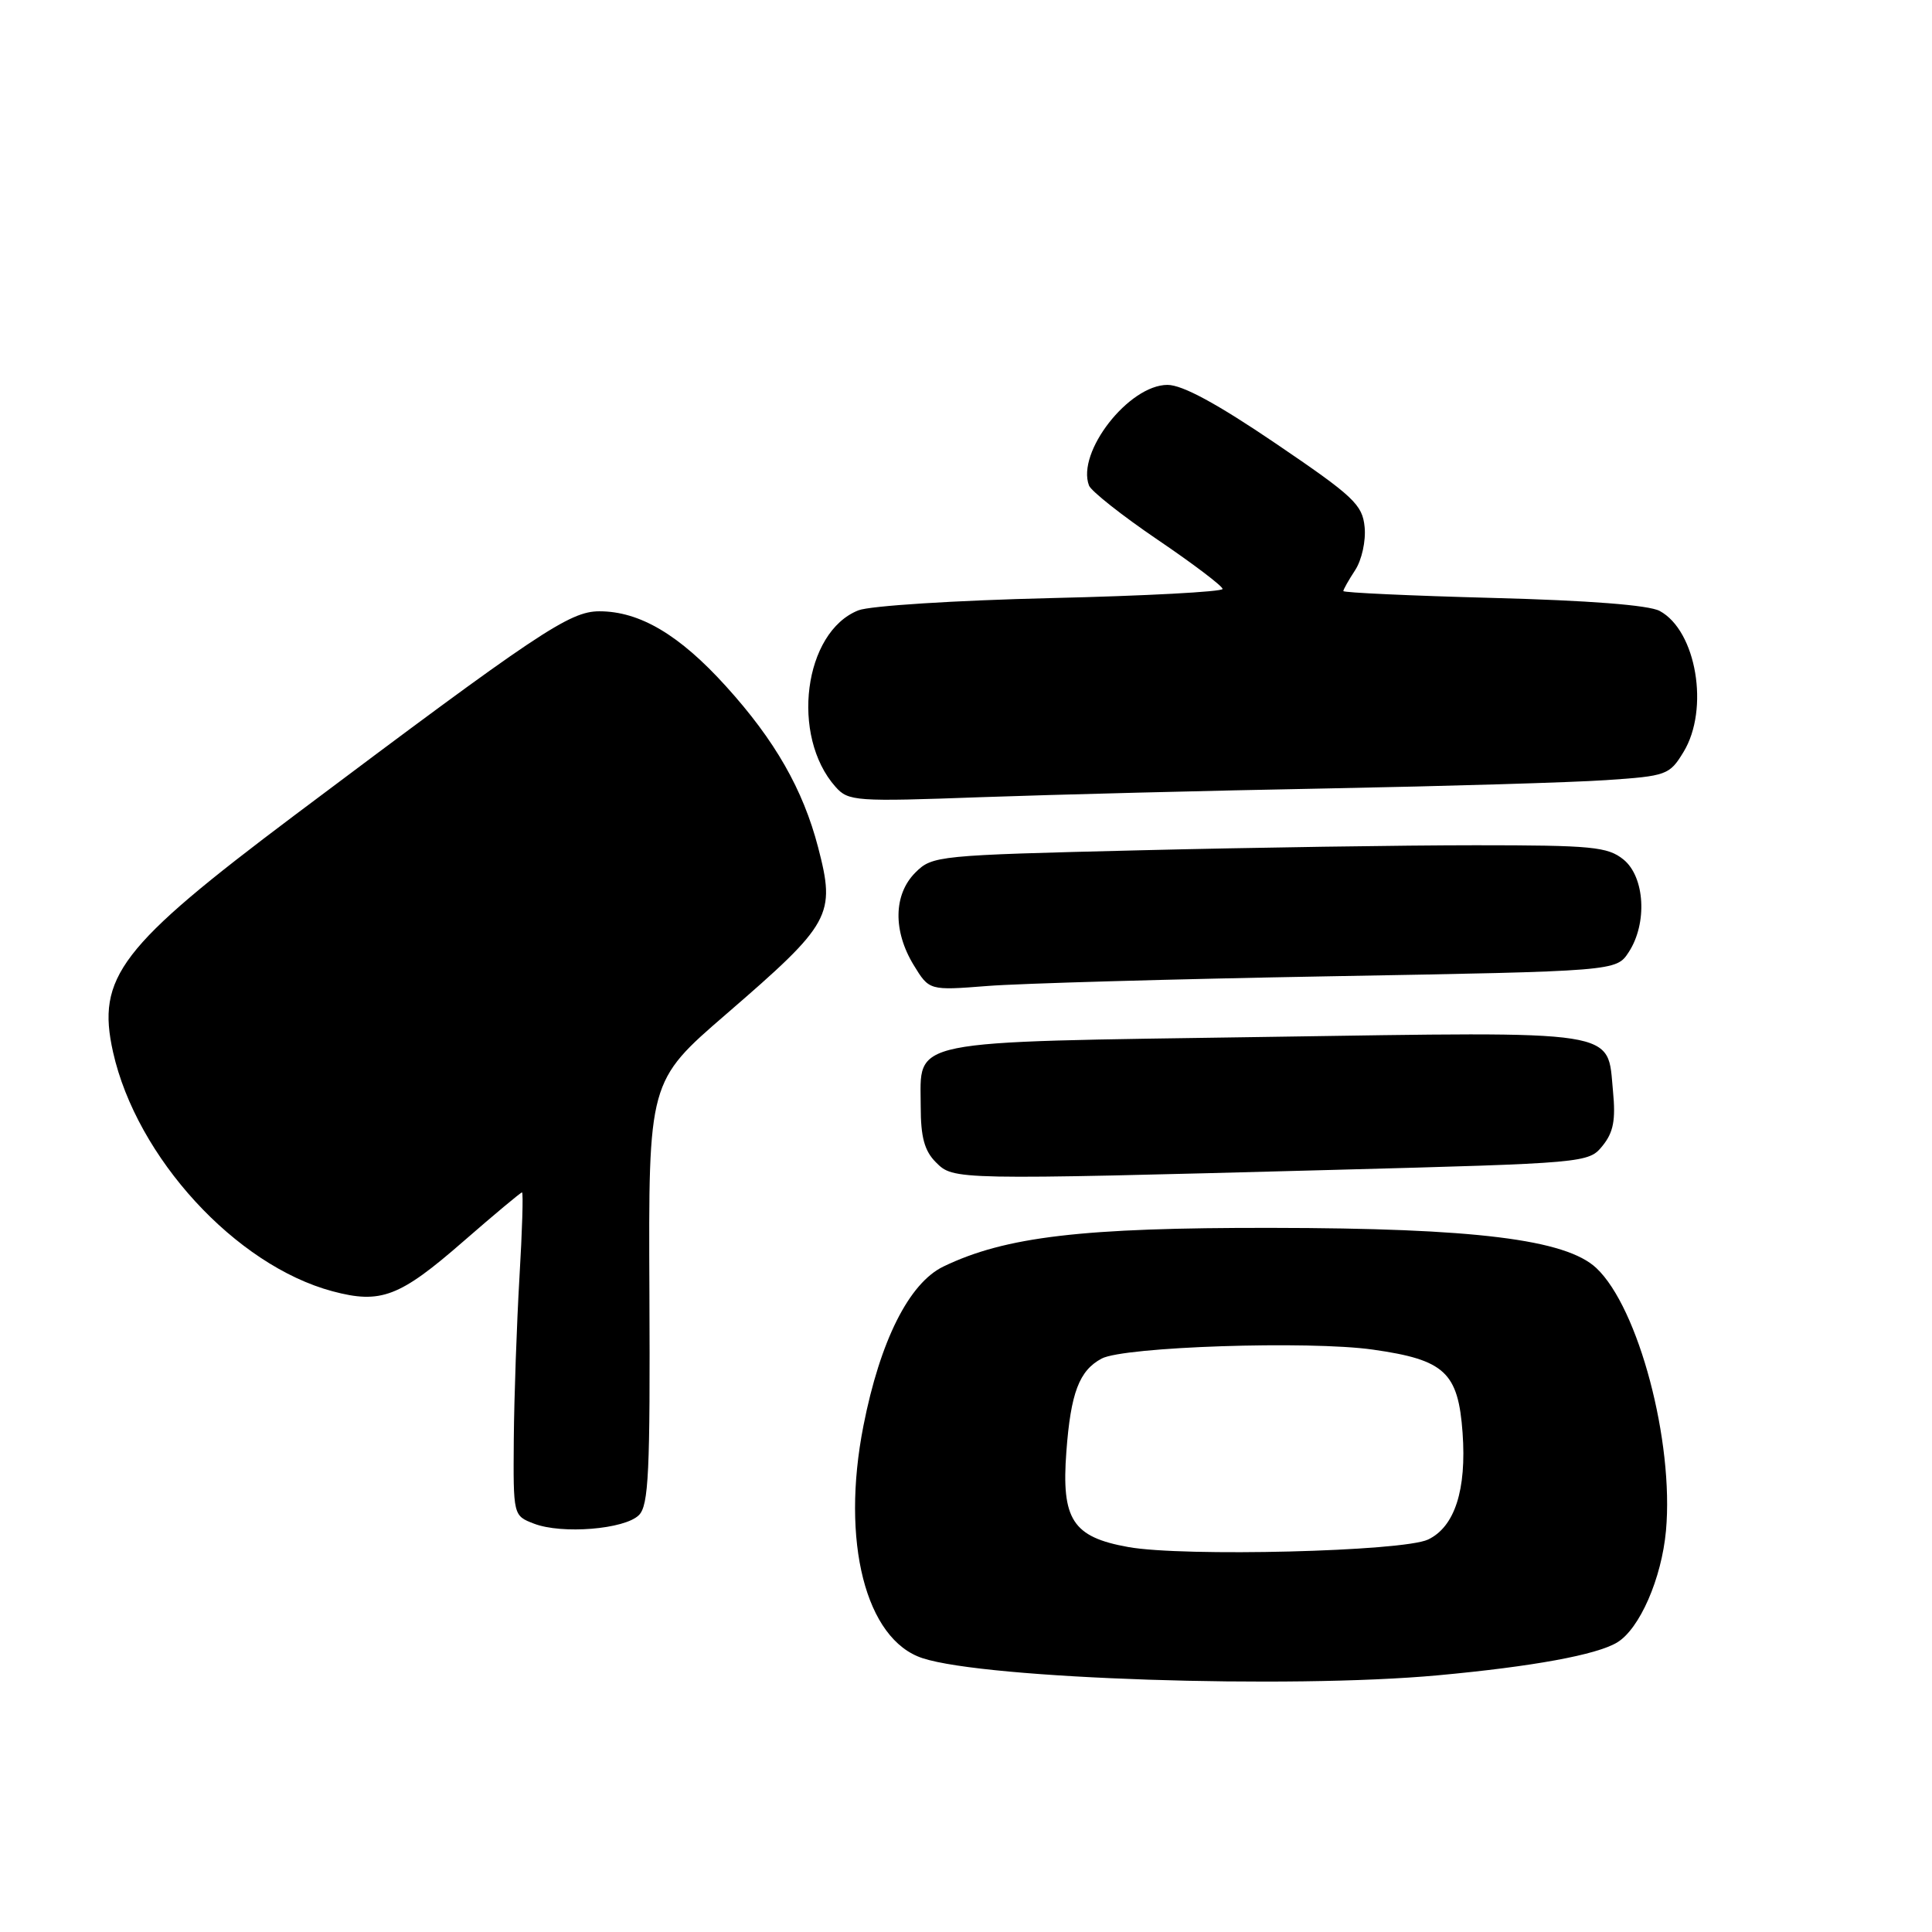 <?xml version="1.0" encoding="UTF-8" standalone="no"?>
<!DOCTYPE svg PUBLIC "-//W3C//DTD SVG 1.1//EN" "http://www.w3.org/Graphics/SVG/1.1/DTD/svg11.dtd" >
<svg xmlns="http://www.w3.org/2000/svg" xmlns:xlink="http://www.w3.org/1999/xlink" version="1.1" viewBox="0 0 256 256">
 <g >
 <path fill="currentColor"
d=" M 190.50 221.99 C 203.10 220.83 211.54 219.28 214.27 217.64 C 217.26 215.84 220.17 209.17 220.75 202.83 C 221.82 191.03 217.11 173.27 211.52 168.02 C 207.48 164.23 195.44 162.73 168.50 162.70 C 143.40 162.66 133.22 163.86 125.01 167.82 C 120.46 170.01 116.62 177.66 114.41 188.92 C 111.39 204.26 114.70 217.26 122.25 219.72 C 130.66 222.47 170.79 223.80 190.50 221.99 Z  M 84.66 200.76 C 85.95 199.48 86.16 195.05 86.05 171.27 C 85.92 143.28 85.92 143.28 96.21 134.39 C 110.17 122.33 110.75 121.29 108.40 112.26 C 106.40 104.60 102.69 98.10 96.21 90.95 C 90.04 84.12 84.77 81.00 79.42 81.00 C 75.47 81.00 71.36 83.75 39.00 108.05 C 15.87 125.43 12.76 129.49 14.98 139.41 C 18.11 153.37 31.23 167.67 44.06 171.10 C 50.47 172.81 52.95 171.86 61.41 164.48 C 65.50 160.92 68.99 158.00 69.17 158.00 C 69.35 158.00 69.20 163.06 68.83 169.25 C 68.47 175.44 68.13 185.07 68.08 190.67 C 68.00 200.83 68.00 200.83 70.75 201.89 C 74.45 203.32 82.79 202.64 84.66 200.76 Z  M 176.49 155.02 C 210.24 154.12 210.50 154.10 212.35 151.82 C 213.79 150.04 214.10 148.41 213.73 144.59 C 212.94 136.33 215.26 136.69 167.57 137.40 C 119.47 138.12 122.00 137.60 122.00 146.65 C 122.00 150.67 122.50 152.50 124.00 154.00 C 126.36 156.36 126.23 156.36 176.49 155.02 Z  M 176.33 129.36 C 214.16 128.69 214.16 128.69 215.81 126.17 C 218.31 122.35 217.96 116.20 215.12 113.89 C 213.02 112.20 210.96 112.00 195.55 112.00 C 186.08 112.00 166.01 112.30 150.95 112.67 C 124.19 113.32 123.53 113.38 121.29 115.62 C 118.39 118.52 118.31 123.35 121.07 127.88 C 123.13 131.25 123.13 131.25 130.81 130.65 C 135.04 130.31 155.52 129.73 176.33 129.36 Z  M 176.00 104.47 C 191.68 104.17 208.25 103.68 212.82 103.37 C 220.84 102.83 221.22 102.69 223.07 99.65 C 226.54 93.97 224.78 83.56 219.91 80.95 C 218.47 80.18 210.46 79.56 197.83 79.23 C 186.92 78.94 178.00 78.53 178.00 78.32 C 178.00 78.11 178.71 76.85 179.57 75.54 C 180.44 74.21 181.00 71.67 180.82 69.84 C 180.53 66.86 179.38 65.78 169.05 58.77 C 161.27 53.49 156.68 51.00 154.70 51.00 C 149.58 51.00 142.61 59.93 144.30 64.34 C 144.59 65.08 148.68 68.32 153.41 71.53 C 158.13 74.73 162.00 77.67 162.00 78.04 C 162.00 78.41 151.76 78.96 139.25 79.25 C 126.68 79.55 115.27 80.27 113.75 80.87 C 106.50 83.72 104.71 97.53 110.72 104.27 C 112.41 106.17 113.35 106.24 130.00 105.63 C 139.62 105.29 160.32 104.76 176.00 104.47 Z  M 149.50 204.99 C 142.12 203.67 140.62 201.35 141.30 192.34 C 141.88 184.56 143.00 181.61 145.97 180.02 C 148.91 178.44 173.48 177.63 181.91 178.83 C 191.44 180.18 193.22 181.83 193.80 189.86 C 194.34 197.42 192.76 202.32 189.22 204.00 C 185.89 205.58 156.82 206.31 149.50 204.99 Z "/>
</g>
</svg>